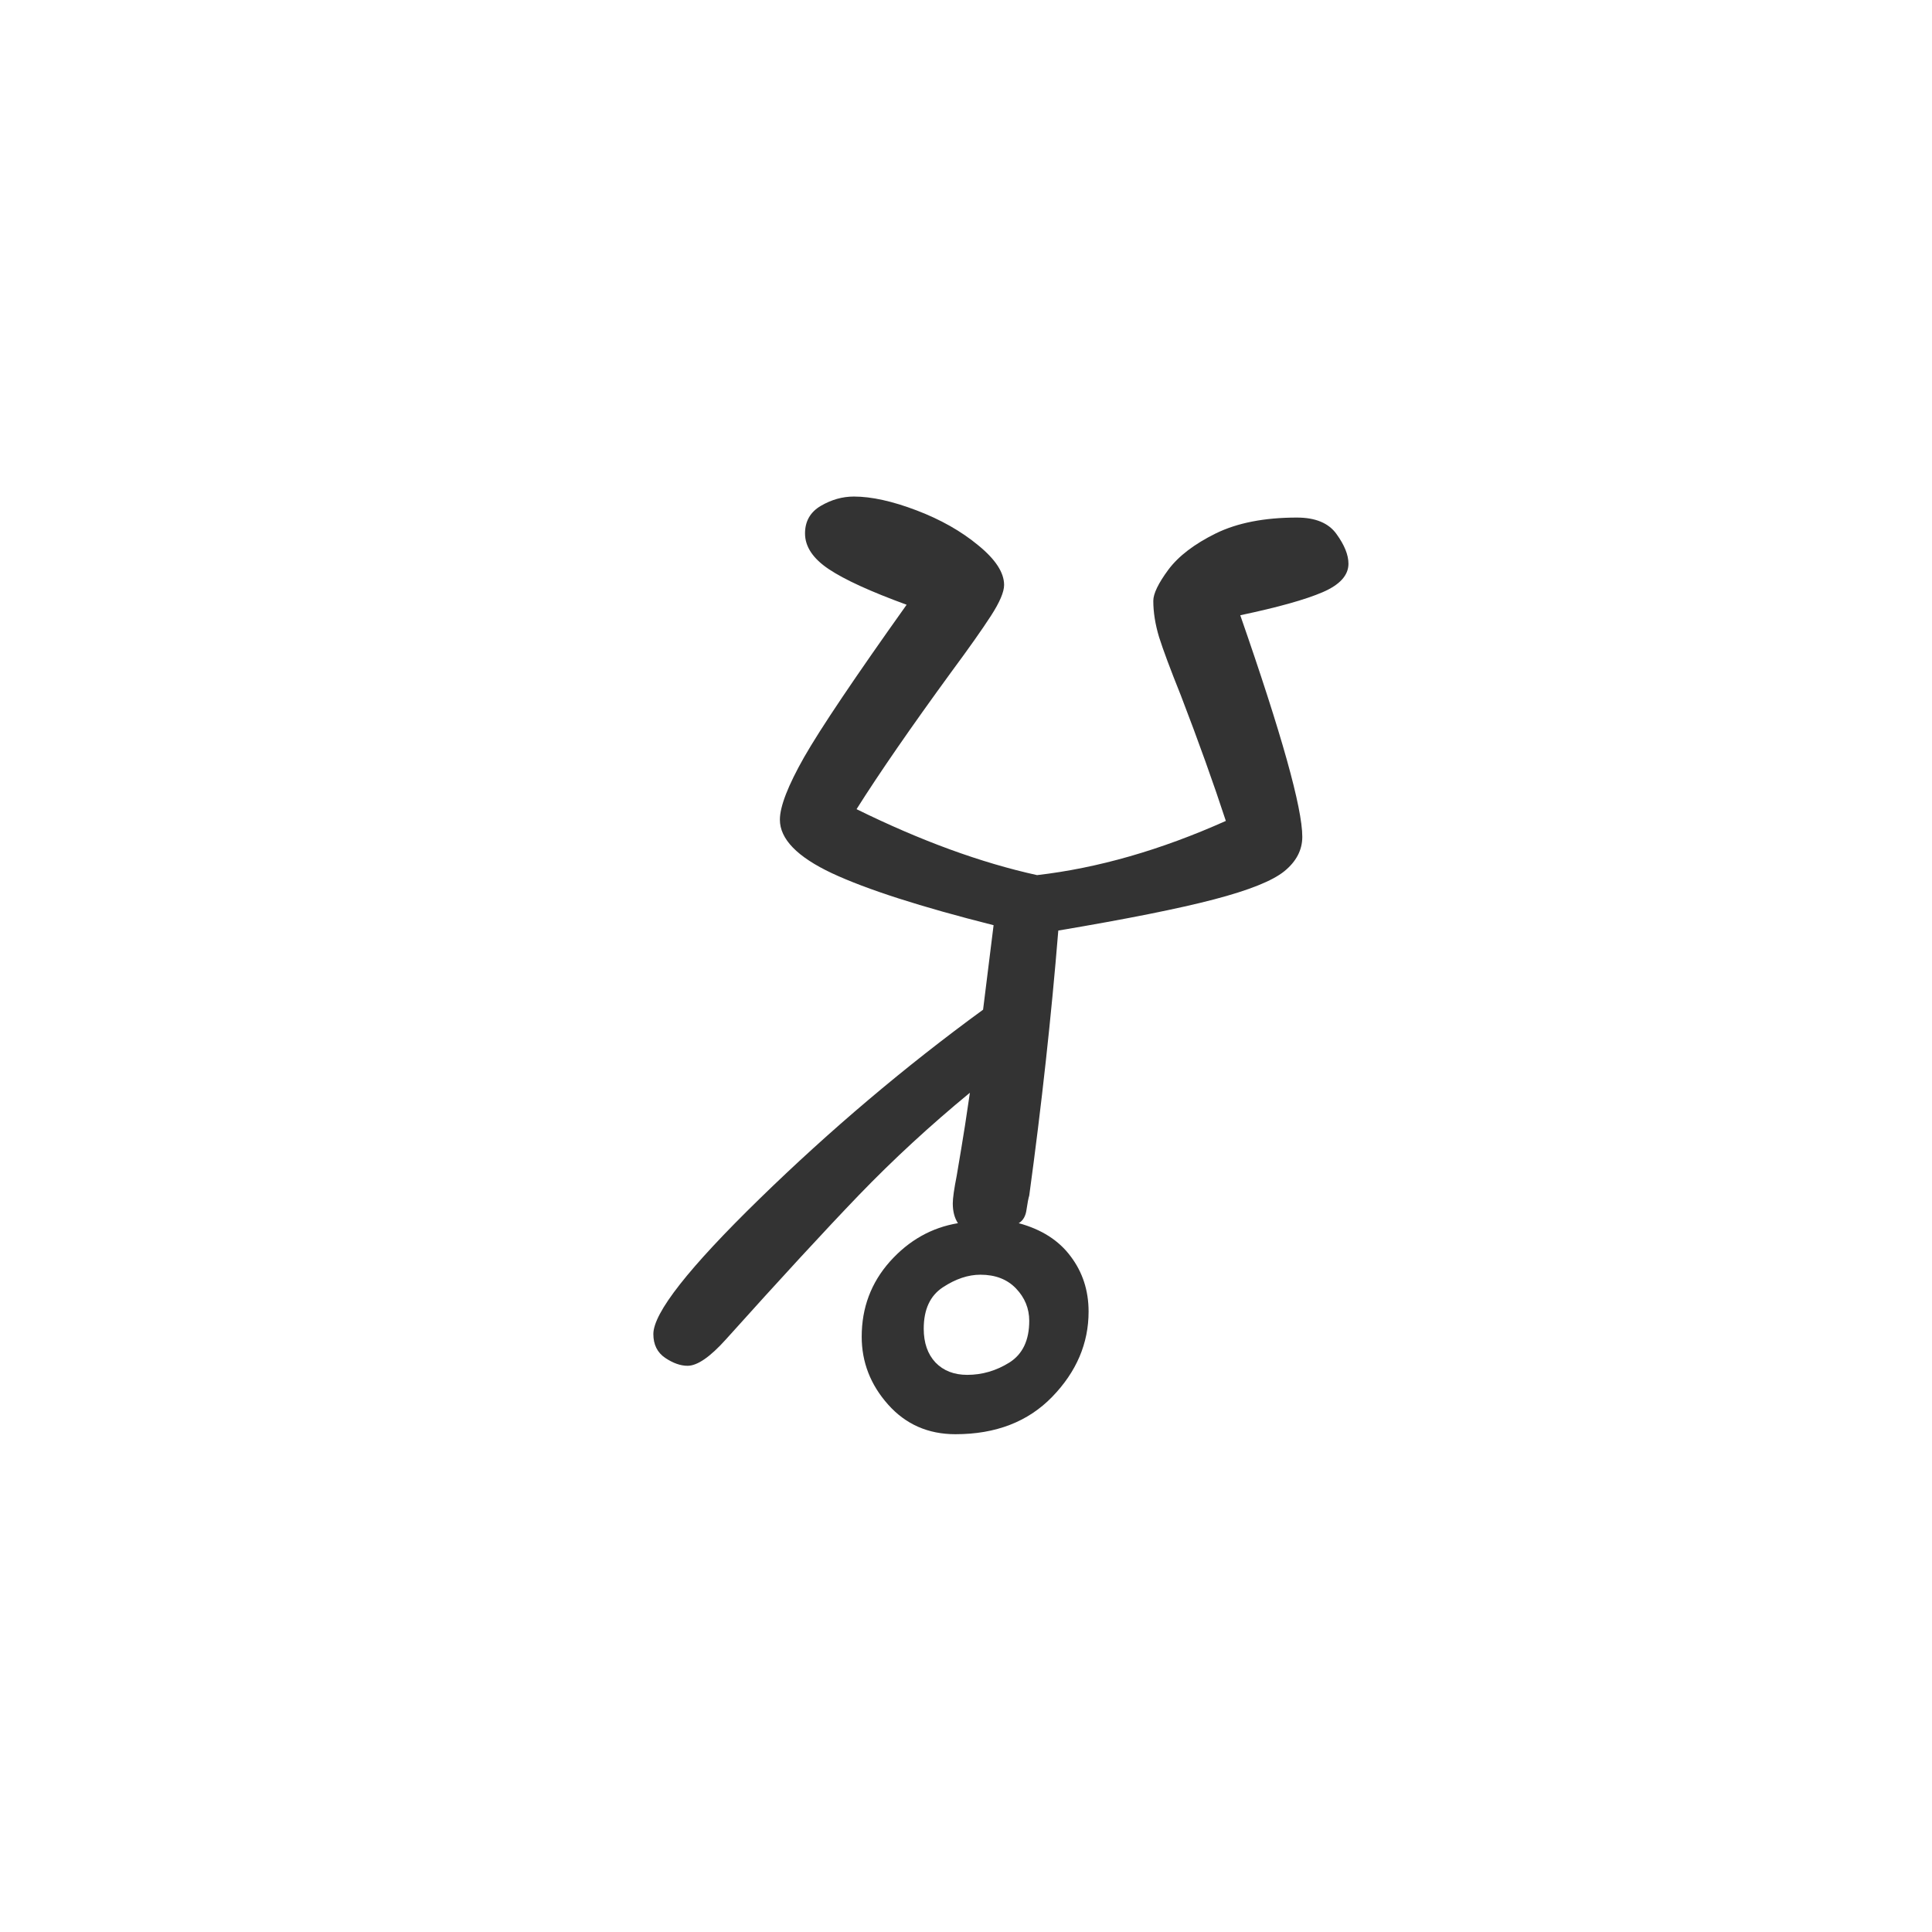 <?xml version="1.0" encoding="utf-8" standalone="no"?>
<!DOCTYPE svg PUBLIC "-//W3C//DTD SVG 1.1//EN"
  "http://www.w3.org/Graphics/SVG/1.1/DTD/svg11.dtd">
<svg xmlns:xlink="http://www.w3.org/1999/xlink" width="72pt" height="72pt" viewBox="0 0 72 72" xmlns="http://www.w3.org/2000/svg" version="1.1">
 <defs>
  <style type="text/css">*{stroke-linejoin: round; stroke-linecap: butt}</style>
 </defs>
 <g id="figure_1">
  <g id="patch_1">
   <path d="M 0 72 
L 72 72 
L 72 0 
L 0 0 
z
" style="fill: #ffffff"/>
  </g>
  <g id="axes_1">
   <g id="text_1">
    <!-- x -->
    <g style="fill: #333333" transform="translate(24.84 52.174) scale(0.48 -0.48)">
     <defs>
      <path id="GL-DancingMen-78" d="M 1402 -166 
Q 1203 -166 1075 -22 
Q 947 122 947 307 
Q 947 518 1084 672 
Q 1222 826 1414 858 
Q 1389 896 1389 954 
Q 1389 992 1408 1088 
Q 1414 1126 1430 1219 
Q 1446 1312 1472 1491 
Q 1184 1254 934 995 
Q 685 736 288 294 
Q 173 166 102 166 
Q 51 166 -6 204 
Q -64 243 -64 320 
Q -64 474 451 976 
Q 966 1478 1536 1894 
L 1587 2304 
Q 1056 2438 803 2556 
Q 550 2675 550 2816 
Q 550 2912 668 3120 
Q 787 3328 1165 3859 
Q 902 3955 787 4032 
Q 672 4109 672 4205 
Q 672 4294 749 4339 
Q 826 4384 909 4384 
Q 1037 4384 1213 4317 
Q 1389 4250 1513 4147 
Q 1638 4045 1638 3955 
Q 1638 3904 1574 3805 
Q 1510 3706 1382 3533 
Q 1088 3130 922 2867 
Q 1389 2637 1798 2547 
Q 2240 2598 2714 2810 
Q 2624 3085 2496 3418 
Q 2419 3610 2390 3702 
Q 2362 3795 2362 3878 
Q 2362 3930 2435 4029 
Q 2509 4128 2665 4205 
Q 2822 4282 3059 4282 
Q 3194 4282 3251 4202 
Q 3309 4122 3309 4058 
Q 3309 3974 3184 3920 
Q 3059 3866 2784 3808 
Q 3085 2944 3085 2733 
Q 3085 2637 2998 2566 
Q 2912 2496 2656 2429 
Q 2400 2362 1901 2278 
Q 1850 1651 1760 992 
Q 1754 973 1747 925 
Q 1741 877 1709 858 
Q 1875 813 1961 697 
Q 2048 582 2048 429 
Q 2048 198 1872 16 
Q 1696 -166 1402 -166 
z
M 1459 122 
Q 1568 122 1664 182 
Q 1760 243 1760 384 
Q 1760 474 1696 541 
Q 1632 608 1523 608 
Q 1434 608 1341 547 
Q 1248 486 1248 346 
Q 1248 243 1305 182 
Q 1363 122 1459 122 
z
" transform="scale(0.016)"/>
     </defs>
     <use xlink:href="#GL-DancingMen-78"/>
    </g>
   </g>
  </g>
 </g>
</svg>
